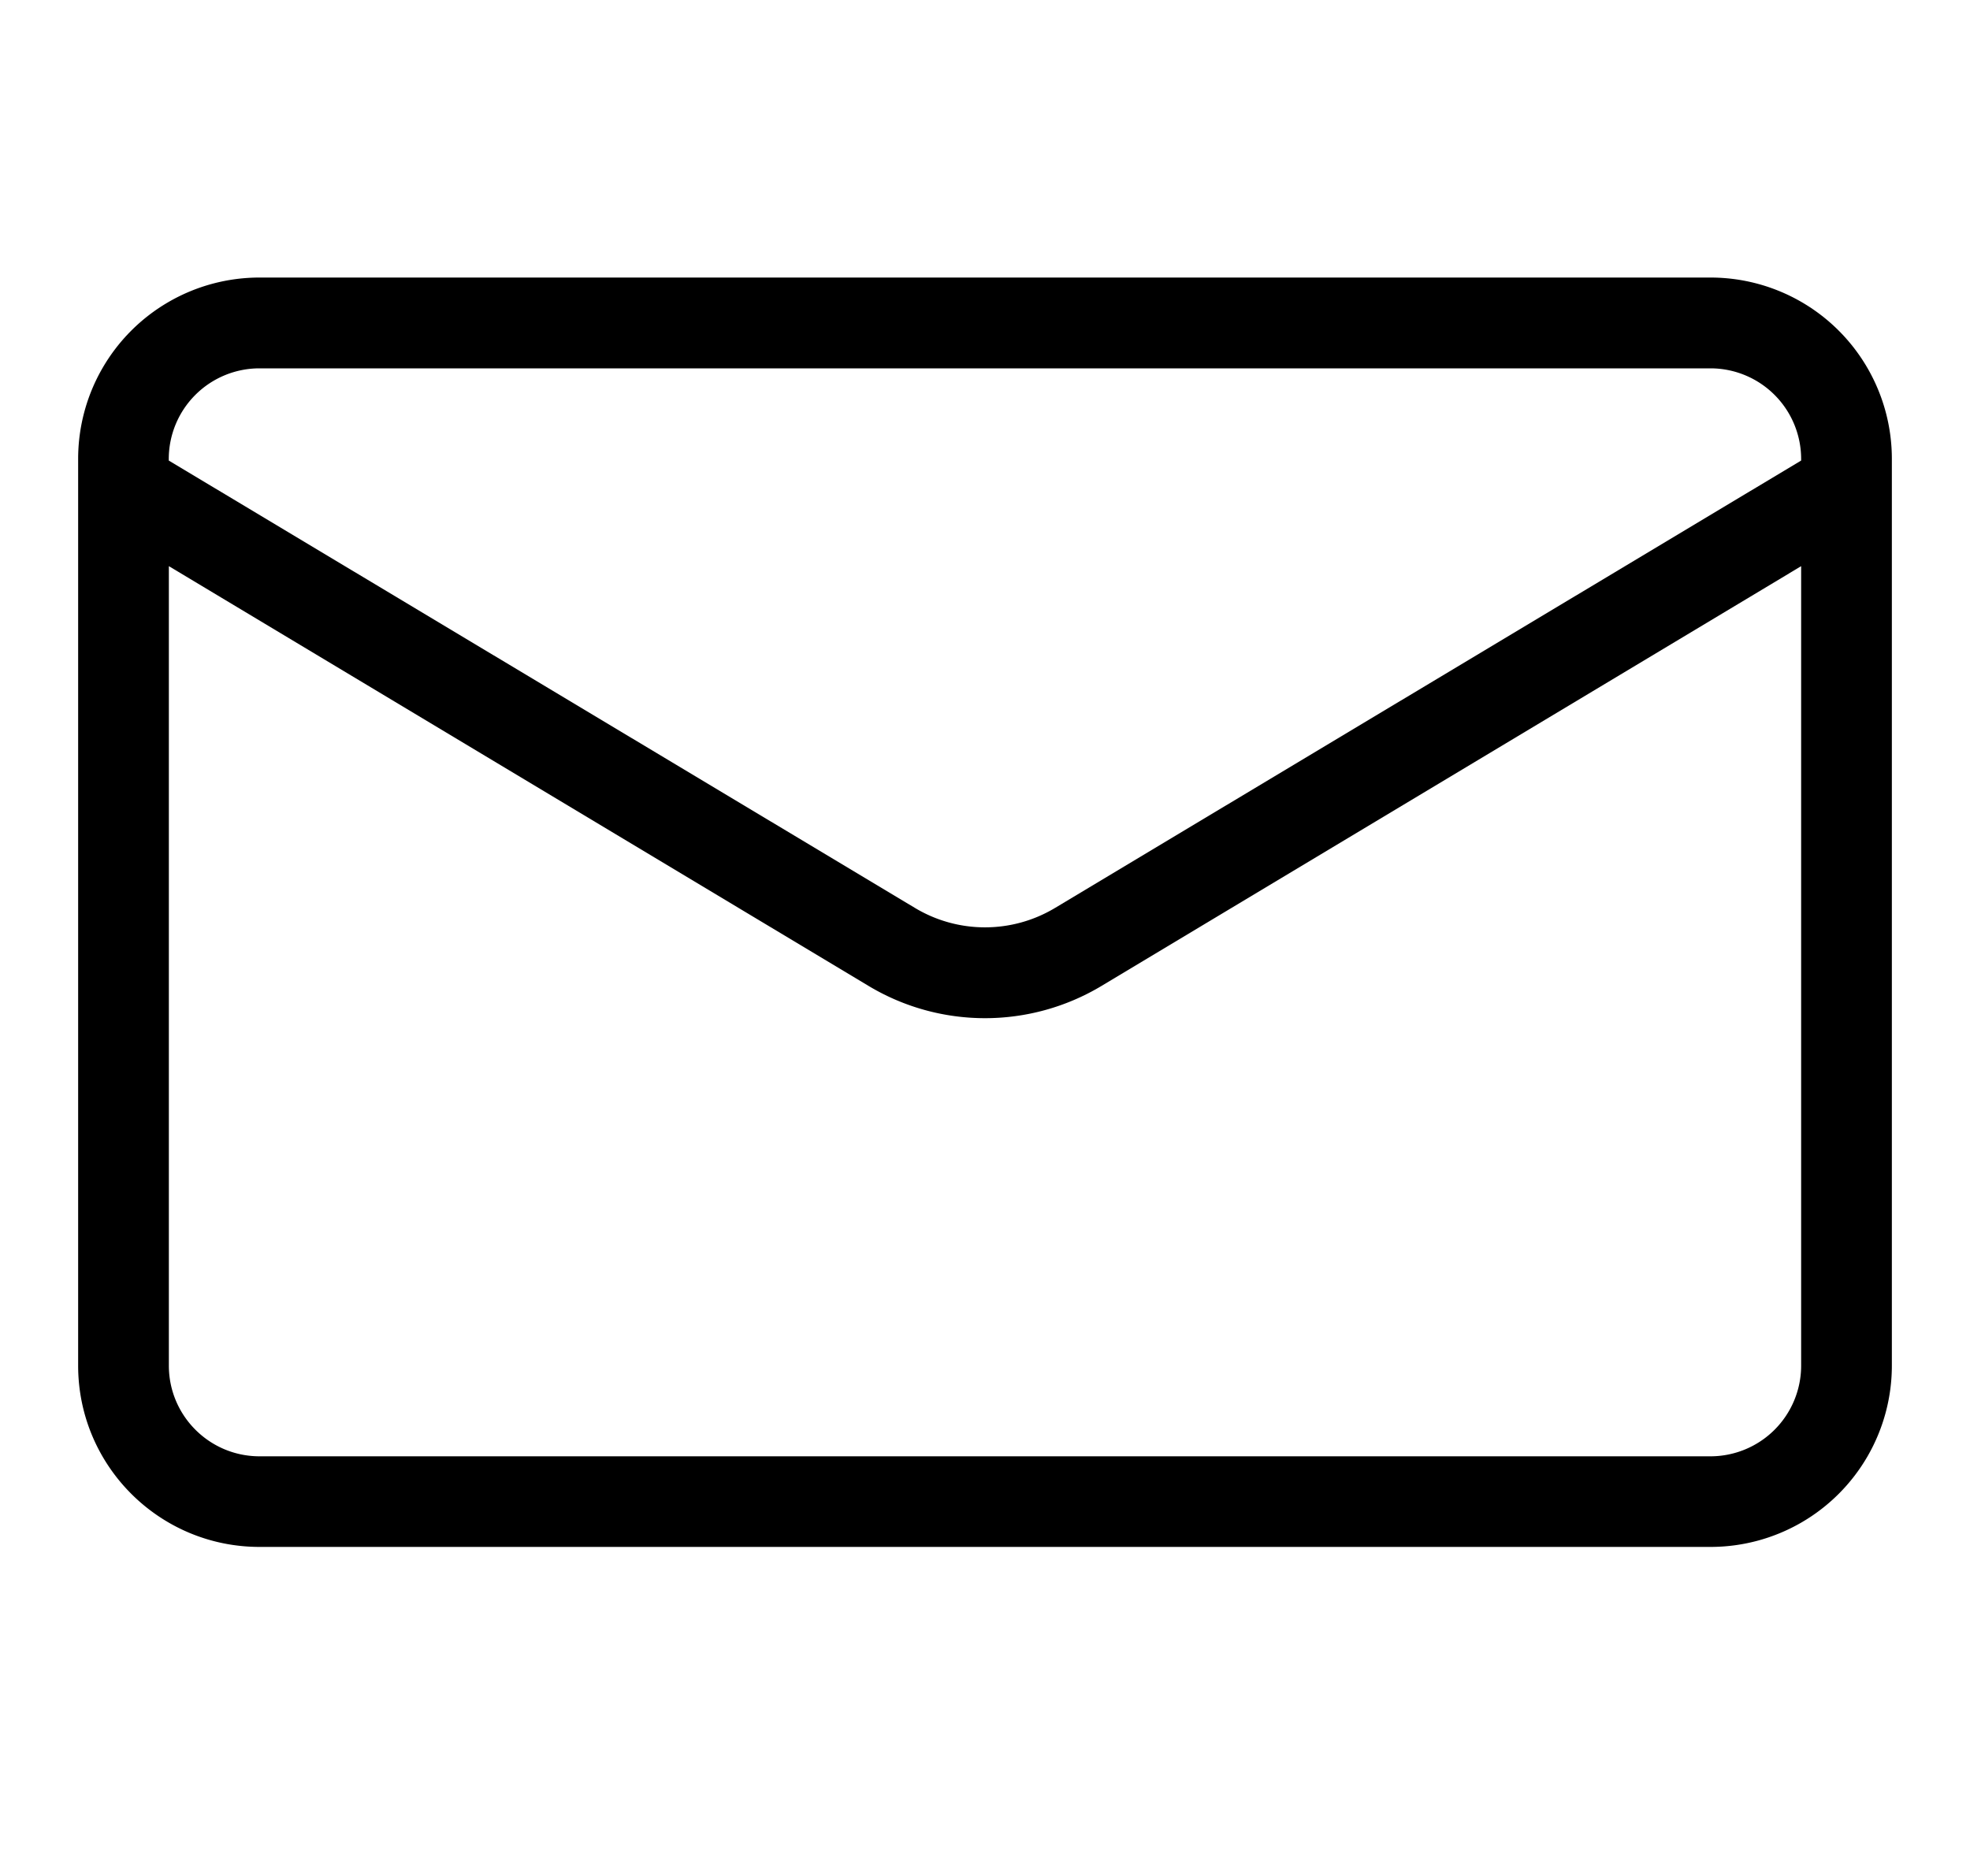 <svg viewBox="0 0 21 20" xmlns="http://www.w3.org/2000/svg"><path fill-rule="evenodd" clip-rule="evenodd" d="M.833 4.892v9.667c0 1.068.866 1.933 1.934 1.933h15.466a1.933 1.933 0 001.934-1.933V4.892a1.933 1.933 0 00-1.934-1.933H2.768A1.933 1.933 0 00.833 4.892zM19.2 4.91v-.017a.967.967 0 00-.966-.966H2.766a.967.967 0 00-.967.966v.017l7.955 4.77a1.45 1.45 0 001.492 0L19.2 4.91zM1.8 6.036v8.523c0 .534.433.967.967.967h15.466a.967.967 0 00.967-.967V6.036l-7.456 4.474c-.766.46-1.722.46-2.487 0L1.8 6.036z"/></svg>